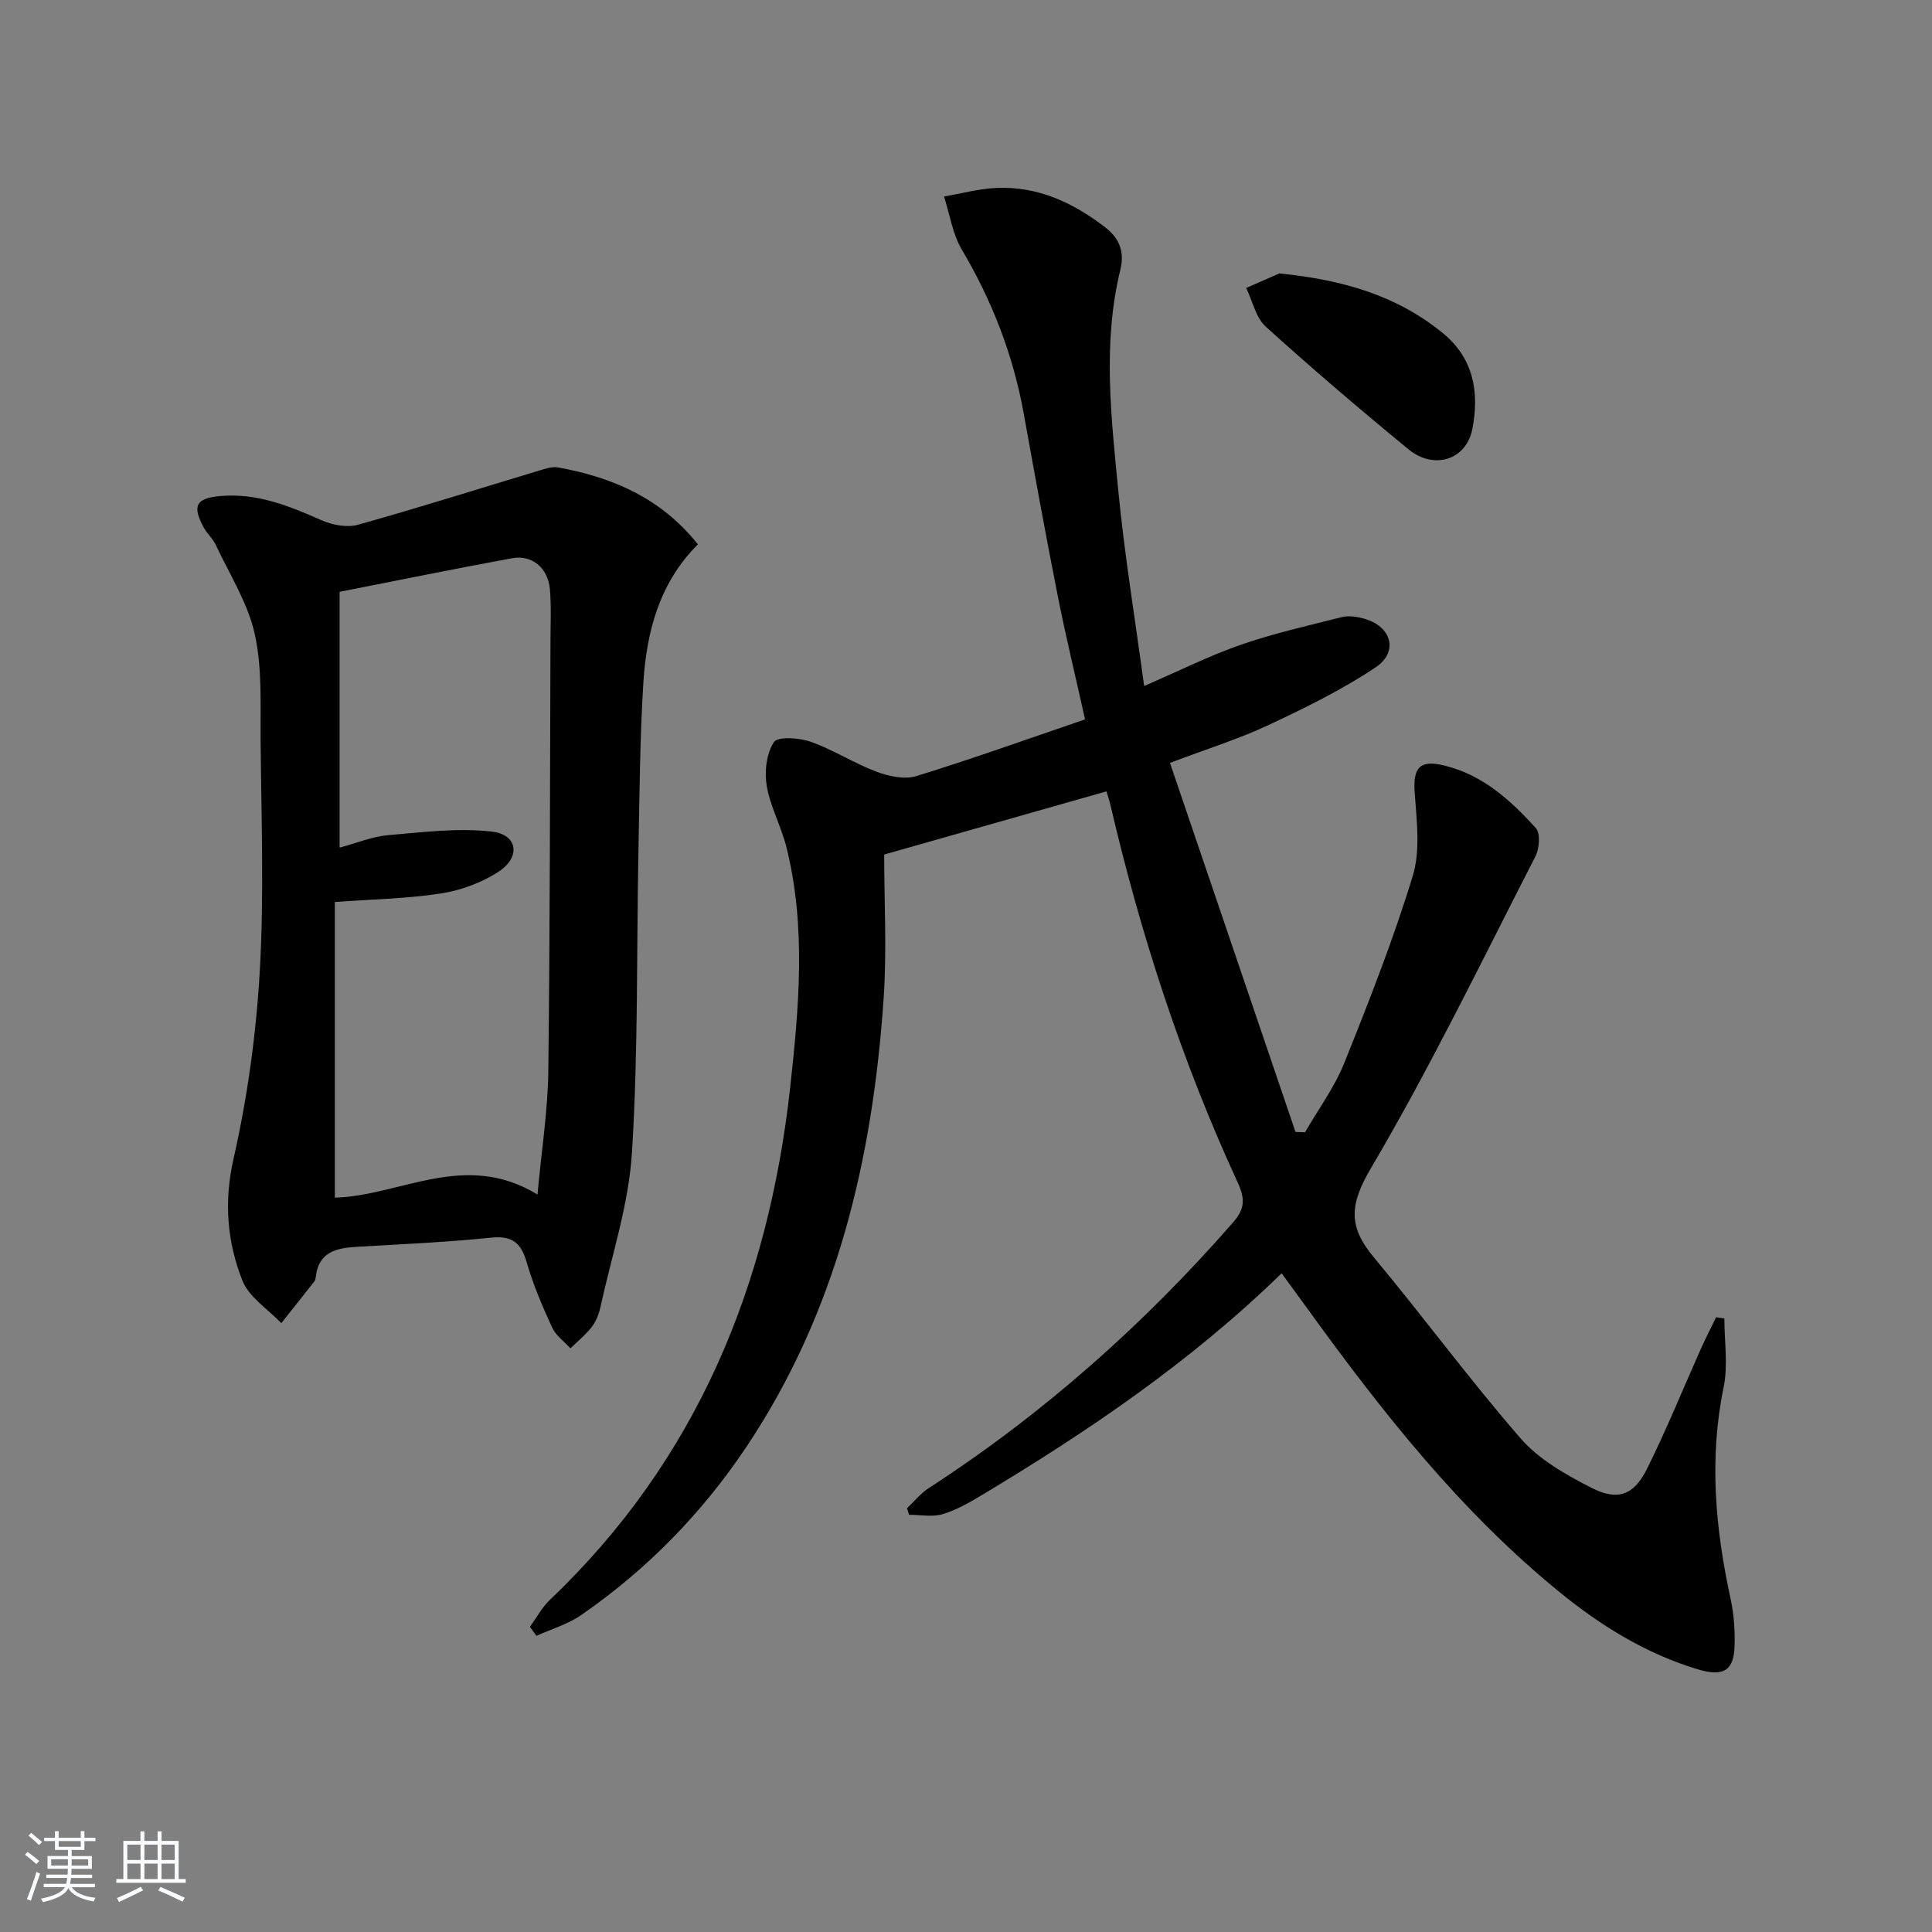 <svg enable-background="new 0 0 400 400" viewBox="0 0 400 400" xmlns="http://www.w3.org/2000/svg"><rect x="0" y="0" width="400" height="400" fill="#808080" stroke="none"/><path d="m5.17 384 .55-.58c.85.61 1.65 1.24 2.4 1.87l-.59.64c-.83-.73-1.62-1.38-2.36-1.93m1.22 9.53-.82-.34c.71-1.76 1.37-3.64 1.98-5.63.24.13.5.25.76.36-.6 1.67-1.24 3.54-1.92 5.61m-.5-13.5.57-.54c.56.44 1.31 1.06 2.26 1.87l-.65.64c-.67-.66-1.4-1.32-2.18-1.97m3.25.46h2.24v-1.36h.77v1.36h4.57v-1.36h.76v1.36h2.28v.69h-2.28v1.84h-2.64v1.26h4.18v2.64h-4.21c0 .45-.02.86-.05 1.21h4.32v.69h-4.38c-.04.34-.1.75-.19 1.22h5.15v.69h-4.82c.87 1.19 2.51 1.92 4.93 2.19-.17.31-.3.57-.37.76-2.77-.49-4.52-1.41-5.26-2.76-.56 1.26-2.3 2.23-5.24 2.9-.12-.24-.26-.48-.43-.72 2.73-.55 4.38-1.34 4.96-2.38h-4.38v-.69h4.65c.1-.38.17-.79.21-1.22h-4.32v-.69h4.4c.03-.34.05-.75.05-1.21h-4.2v-2.64h4.23v-1.26h-2.69v-1.84h-2.24zm1.46 4.46v1.29h3.45c.01-.4.02-.57.01-.53v-.32-.45h-3.46zm1.55-2.59h4.57v-1.19h-4.57zm6.11 2.59h-3.42v.77c-.01.19-.01.37-.02.53h3.44z" fill="#fafbfc"/><path d="m32.63 379.16h.82v1.98h3.54v7.89h1.46v.78h-14.37v-.78h1.46v-7.89h3.54v-1.98h.82v1.98h2.73zm-3.49 11.48.5.73c-1.61.82-3.28 1.63-5 2.42-.13-.27-.28-.55-.44-.82 1.75-.73 3.4-1.5 4.94-2.33m-2.78-5.55h2.73v-3.18h-2.73zm0 3.95h2.73v-3.2h-2.73zm3.54-3.95h2.73v-3.18h-2.73zm0 3.95h2.73v-3.2h-2.73zm7.89 4.68c-1.84-.92-3.51-1.7-5.02-2.32l.45-.73c1.89.8 3.57 1.55 5.04 2.23zm-1.62-11.81h-2.73v3.18h2.73zm-2.73 7.13h2.73v-3.2h-2.73z" fill="#fafbfc"/><g fill="#000001"><path d="m265.35 263.62c-18.95 18.45-40.16 32.77-62.18 45.99-2.55 1.53-5.23 3.06-8.05 3.89-2.13.62-4.59.12-6.9.12-.15-.45-.29-.9-.44-1.35 1.5-1.41 2.83-3.09 4.53-4.19 23.64-15.32 44.48-33.82 63-55.01 2.5-2.86 2.46-4.96.92-8.3-11.58-25.12-20.09-51.3-26.35-78.22-.22-.95-.56-1.87-.81-2.7-15.2 4.32-30.23 8.58-46.01 13.07 0 9.72.56 19.69-.1 29.58-2.24 33.24-9.63 65.01-28.52 93.2-9.19 13.71-20.56 25.3-34.11 34.68-2.76 1.91-6.16 2.89-9.26 4.3-.45-.62-.9-1.24-1.36-1.86 1.38-1.89 2.51-4.04 4.17-5.62 30.38-28.9 45.21-65.17 49.72-106.07 1.81-16.49 3.33-33.17-.75-49.63-1.07-4.33-3.35-8.41-4.1-12.76-.5-2.95-.09-6.71 1.48-9.09.81-1.23 5.26-.91 7.63-.07 4.68 1.65 8.95 4.44 13.6 6.19 2.55.96 5.81 1.67 8.26.91 11.57-3.56 22.98-7.66 34.93-11.74-1.94-8.72-4-17.2-5.69-25.75-2.48-12.54-4.76-25.11-7.03-37.69-2.19-12.08-6.55-23.27-12.81-33.85-1.92-3.24-2.48-7.29-3.67-10.97 3.64-.62 7.26-1.62 10.91-1.77 8.54-.36 15.82 3.04 22.48 8.17 3.02 2.33 3.99 5.16 3.12 8.74-3.71 15.19-1.91 30.47-.44 45.67 1.27 13.17 3.43 26.26 5.36 40.54 7.36-3.18 13.54-6.29 20.02-8.54 6.83-2.36 13.93-3.97 20.95-5.73 1.38-.34 3.03-.08 4.44.29 5.78 1.54 7.4 6.86 2.5 10.13-6.98 4.66-14.63 8.4-22.26 11.98-6.12 2.86-12.63 4.89-20.3 7.79 8.72 25.63 17.36 51.02 25.99 76.41.66.02 1.31.05 1.97.07 2.75-4.76 6.09-9.28 8.12-14.33 5.13-12.77 10.18-25.62 14.19-38.76 1.61-5.29.81-11.46.4-17.18-.37-5.17.96-6.9 6.03-5.69 7.97 1.9 13.81 7.17 19.06 13 .98 1.09.72 4.25-.11 5.86-11.12 21.68-21.75 43.67-34.1 64.63-4.43 7.52-4.6 12.06.64 18.34 10.32 12.37 19.87 25.4 30.45 37.55 3.79 4.35 9.33 7.48 14.59 10.17 5.45 2.79 8.79 1.57 11.51-3.87 4.07-8.15 7.48-16.62 11.2-24.94.98-2.19 2.09-4.33 3.14-6.49.57.09 1.13.18 1.7.27 0 4.75.79 9.66-.15 14.22-3.07 14.86-1.7 29.42 1.48 44.01.66 3.05.86 6.27.79 9.4-.11 5.25-2.27 6.6-7.6 5-10.69-3.21-20-8.96-28.58-15.94-20.6-16.77-36.85-37.42-52.3-58.79-1.67-2.28-3.33-4.56-5.3-7.27z"/><path d="m144.49 112.7c-7.97 7.97-10.62 18.05-11.29 28.64-.71 11.45-.79 22.94-1.01 34.42-.41 20.96-.04 41.96-1.35 62.86-.67 10.78-4.21 21.38-6.54 32.04-.31 1.44-.91 2.94-1.8 4.09-1.26 1.63-2.91 2.95-4.4 4.41-1.29-1.42-3.01-2.65-3.78-4.31-2.01-4.37-3.93-8.83-5.25-13.43-1.16-4.05-2.96-5.63-7.38-5.18-9.25.95-18.55 1.36-27.83 1.9-4.24.25-7.91 1.06-8.48 6.23-.04.32-.11.7-.3.94-2.27 2.89-4.56 5.76-6.84 8.63-2.76-2.9-6.68-5.35-8.05-8.8-3.17-8.04-3.87-16.3-1.83-25.27 2.89-12.73 4.68-25.85 5.43-38.89.9-15.78.31-31.64.17-47.47-.07-7.43.36-15.06-1.21-22.21-1.42-6.44-5.21-12.37-8.07-18.47-.62-1.33-1.84-2.38-2.54-3.68-2.38-4.45-1.55-5.98 3.38-6.44 7.6-.71 14.32 2.03 21.08 5.01 2.24.99 5.26 1.56 7.53.92 12.58-3.51 25.04-7.47 37.56-11.23 1.25-.38 2.66-.86 3.87-.63 11.2 2.04 21.25 6.28 28.93 15.92zm-74.18 9.83v52.96c3.63-.97 6.76-2.29 9.98-2.57 7.16-.62 14.47-1.55 21.53-.75 5.35.6 6.06 5.25 1.42 8.29-3.48 2.28-7.77 3.86-11.89 4.51-6.96 1.09-14.08 1.2-22.02 1.78v61.21c13.57-.37 26.93-9.84 41.95-.64.86-9.35 2.14-17.38 2.24-25.42.36-29.81.34-59.62.45-89.44.01-3.5.18-7.01-.12-10.48-.39-4.4-3.7-7.17-7.86-6.4-11.88 2.18-23.71 4.6-35.68 6.95z"/><path d="m264.88 56.61c13.54 1.36 24.48 4.72 33.83 12.35 6.47 5.28 7.58 12.34 6.12 19.86-1.25 6.42-7.95 8.54-13.25 4.18-10.02-8.24-19.9-16.66-29.51-25.36-2.07-1.88-2.74-5.31-4.06-8.02 2.73-1.21 5.47-2.4 6.87-3.01z"/></g></svg>